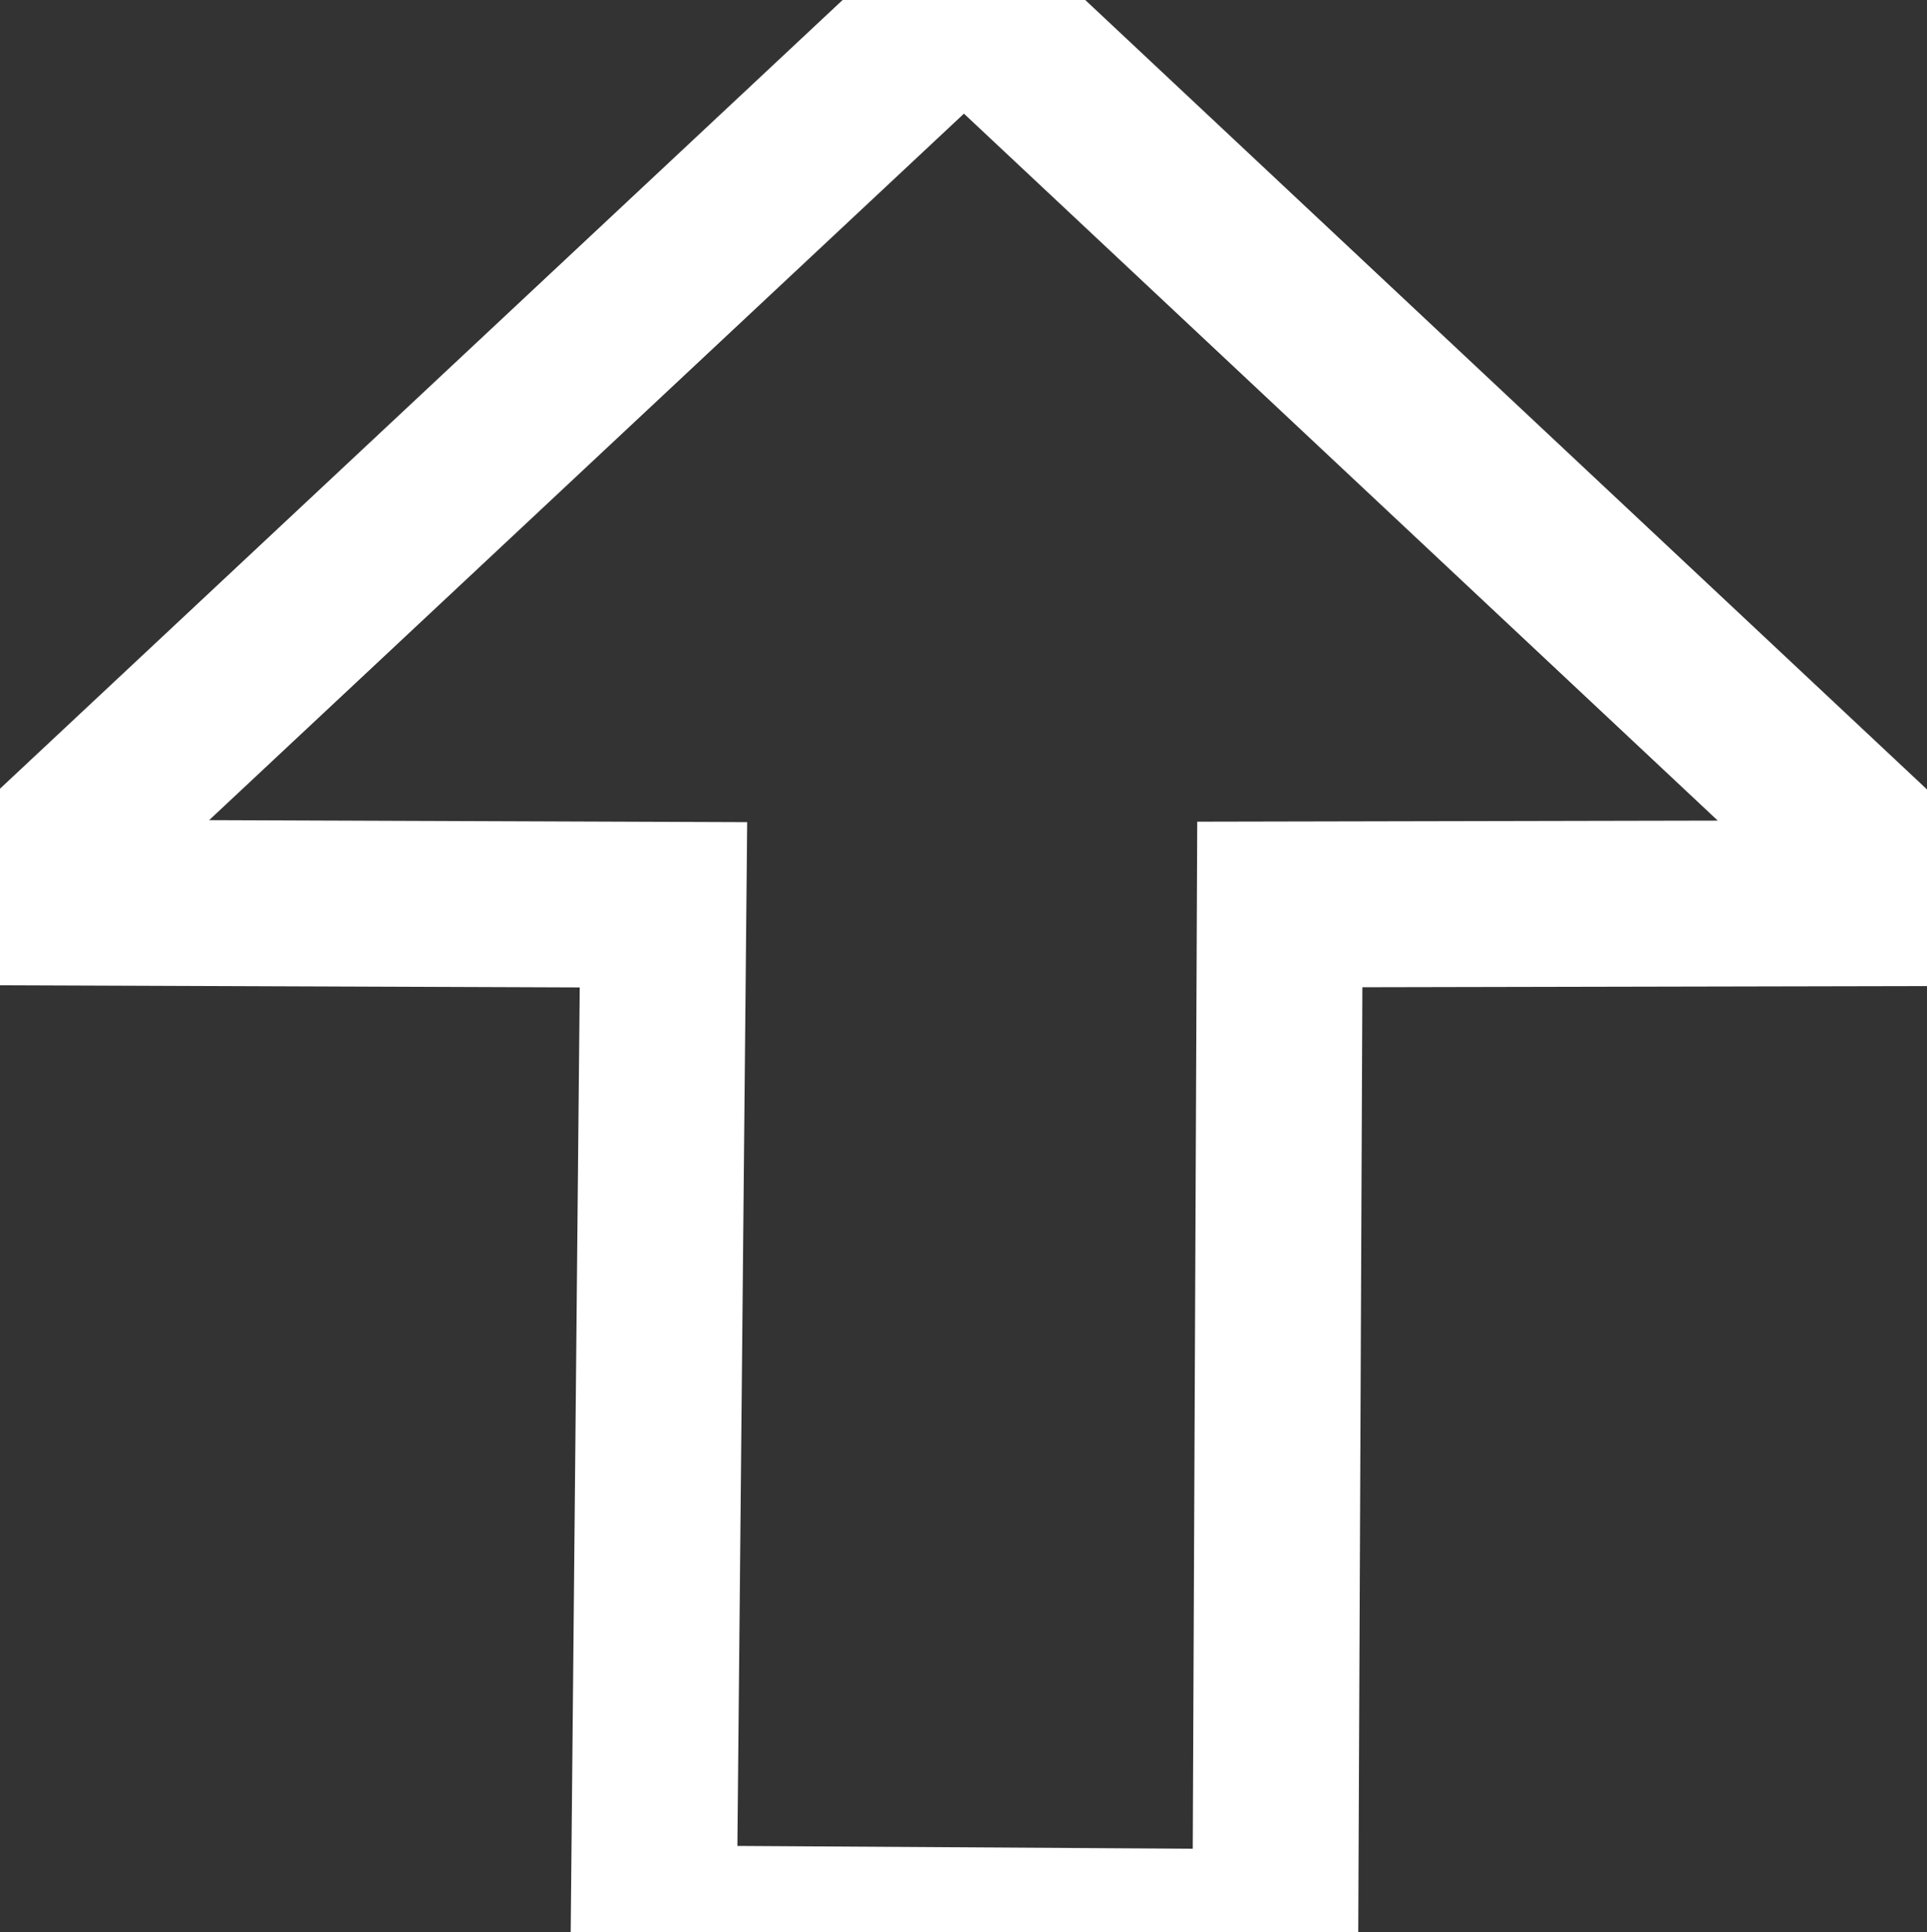 <?xml version="1.0" encoding="utf-8"?>
<svg viewBox="-128.622 495.053 11.618 11.647" xmlns="http://www.w3.org/2000/svg">
  <rect x="-128.622" y="495.053" width="11.618" height="11.647" fill="#333333" stroke="none"/>
  <polygon style="fill: none; stroke: rgb(255, 255, 255);" points="-128.622 500.492 -122.81 495.053 -117.004 500.497 -120.906 500.505 -120.933 506.7 -124.681 506.677 -124.622 500.507"/>
</svg>